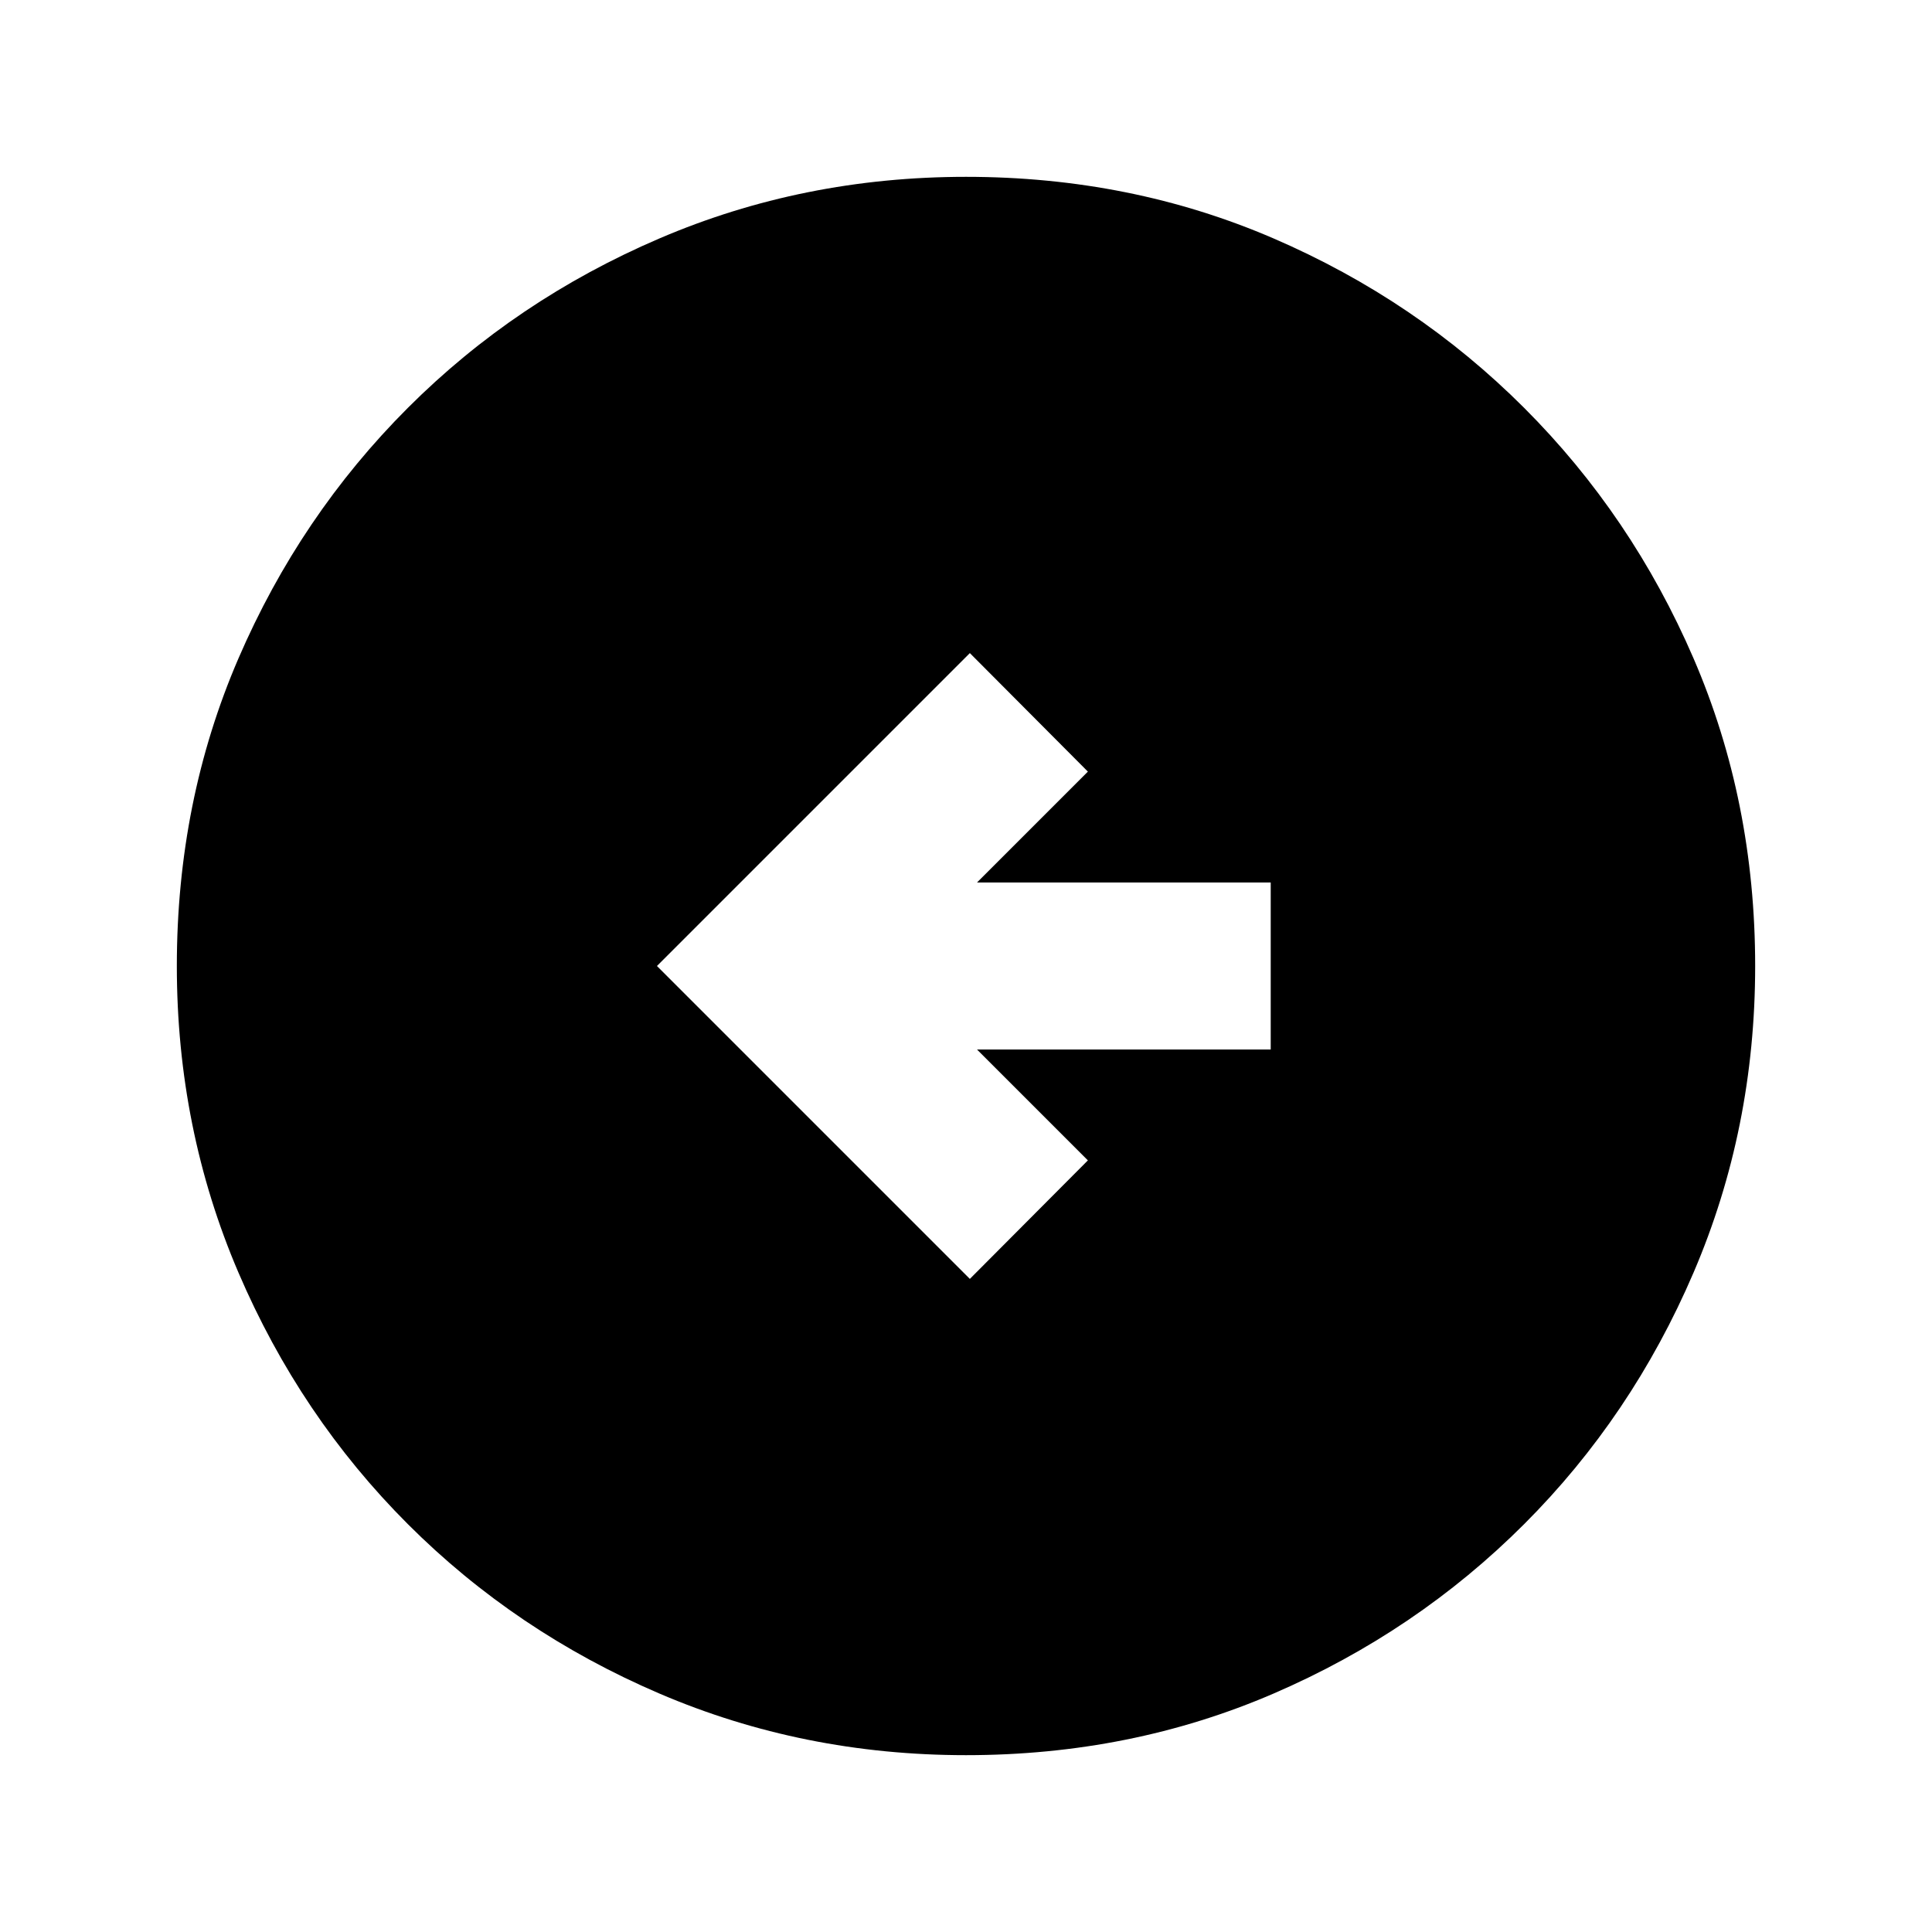 <svg xmlns="http://www.w3.org/2000/svg" height="20" viewBox="0 -960 960 960" width="20"><path d="m481.913-324.521 58.652-58.892-55.086-55.087h145.934v-83H485.479l55.086-55.087-58.652-58.892L326.435-480l155.478 155.479ZM480-87.869q-80.913 0-152.345-30.618t-124.991-84.177q-53.559-53.559-84.177-124.991Q87.869-399.087 87.869-480q0-81.913 30.618-152.845t84.177-124.491q53.559-53.559 124.991-84.177Q399.087-872.131 480-872.131q81.913 0 152.845 30.618t124.491 84.177q53.559 53.559 84.177 124.491Q872.131-561.913 872.131-480q0 80.913-30.618 152.345t-84.177 124.991q-53.559 53.559-124.491 84.177Q561.913-87.869 480-87.869Z"/></svg>